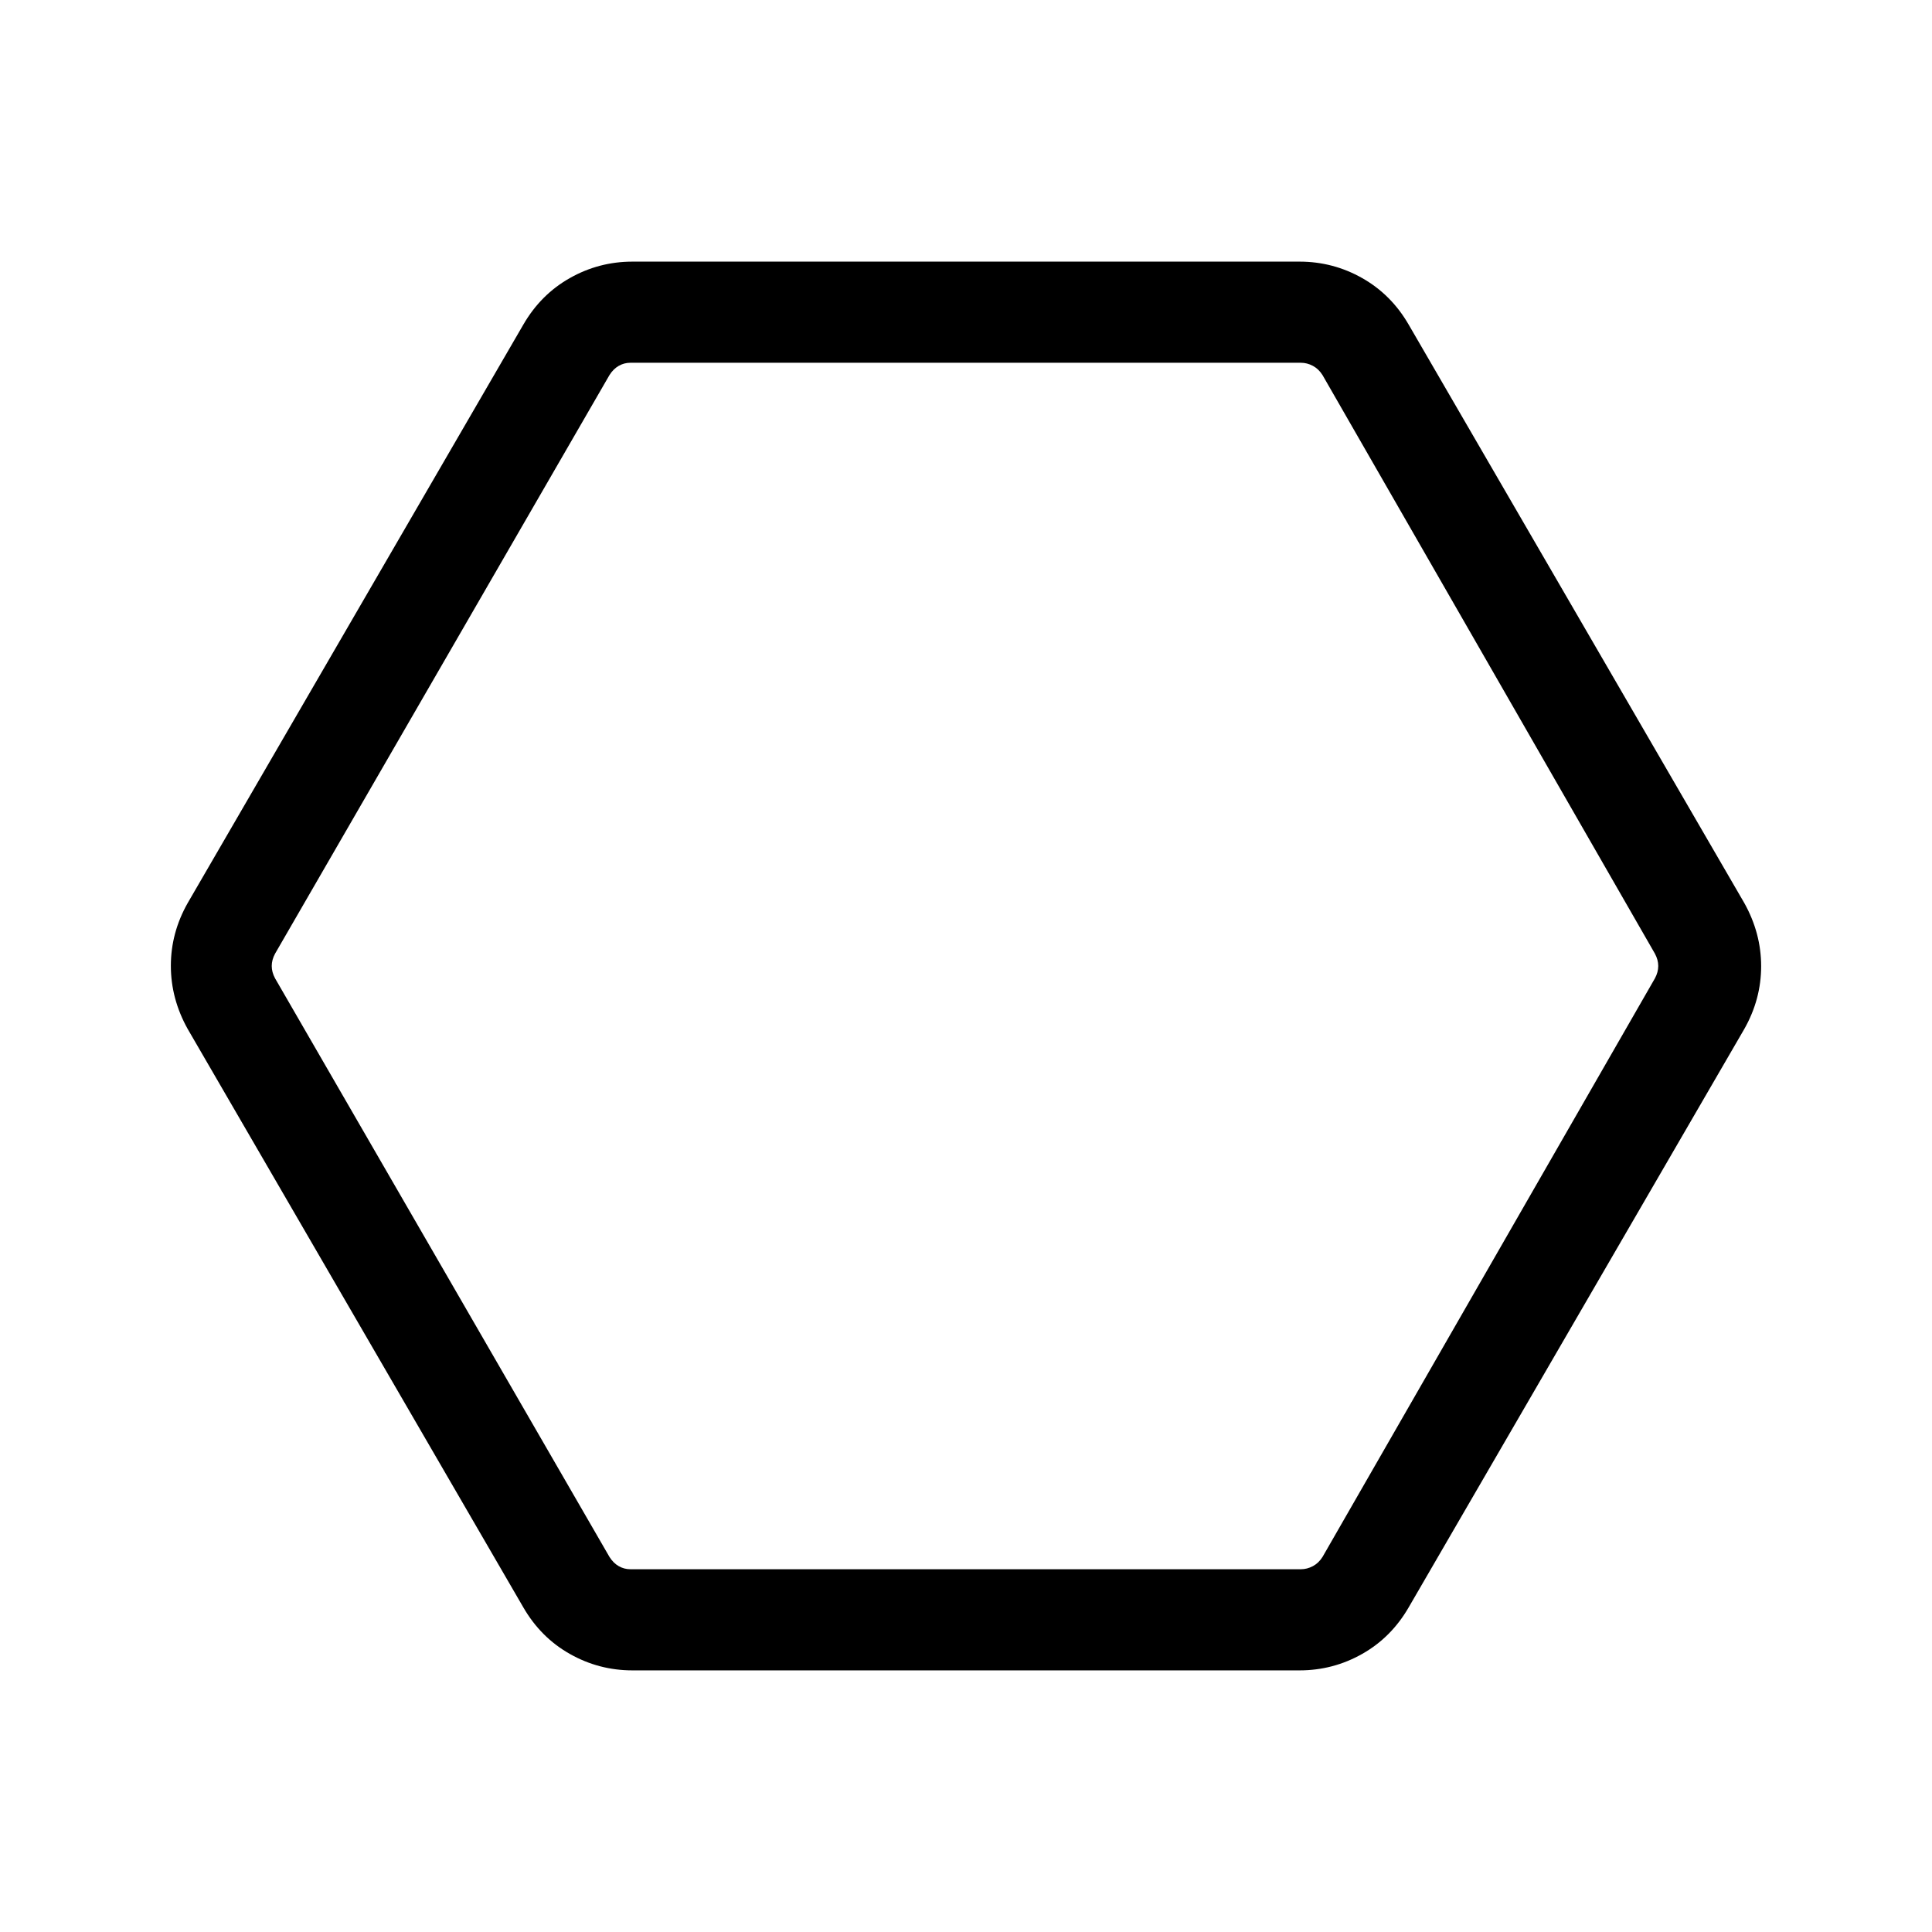 <svg xmlns="http://www.w3.org/2000/svg" height="40" viewBox="0 -960 960 960" width="40"><path d="M314.257-130.001q-16.665 0-31.114-8.173-14.449-8.173-23.091-23.108L93.257-448.718q-8.359-14.988-8.359-31.391 0-16.404 8.36-31.173l166.794-287.436q8.642-14.935 23.091-23.108 14.449-8.173 31.114-8.173h331.486q16.665 0 31.114 8.173 14.449 8.173 23.091 23.108l166.795 287.436q8.359 14.988 8.359 31.391 0 16.404-8.359 31.173L699.948-161.282q-8.642 14.935-23.091 23.108-14.449 8.173-31.114 8.173H314.257Zm-1.052-50.255H646.41q3.077 0 5.962-1.538 2.885-1.539 4.808-4.616l165.128-287.436q1.667-3.077 1.667-6.154t-1.667-6.154L657.172-773.59q-1.923-3.077-4.808-4.616-2.885-1.538-5.962-1.538H313.205q-3.077 0-5.769 1.538-2.693 1.539-4.616 4.616L136.692-486.154q-1.667 3.077-1.667 6.154t1.667 6.154L302.82-186.41q1.923 3.077 4.616 4.616 2.692 1.538 5.769 1.538ZM480-480Z"/></svg>